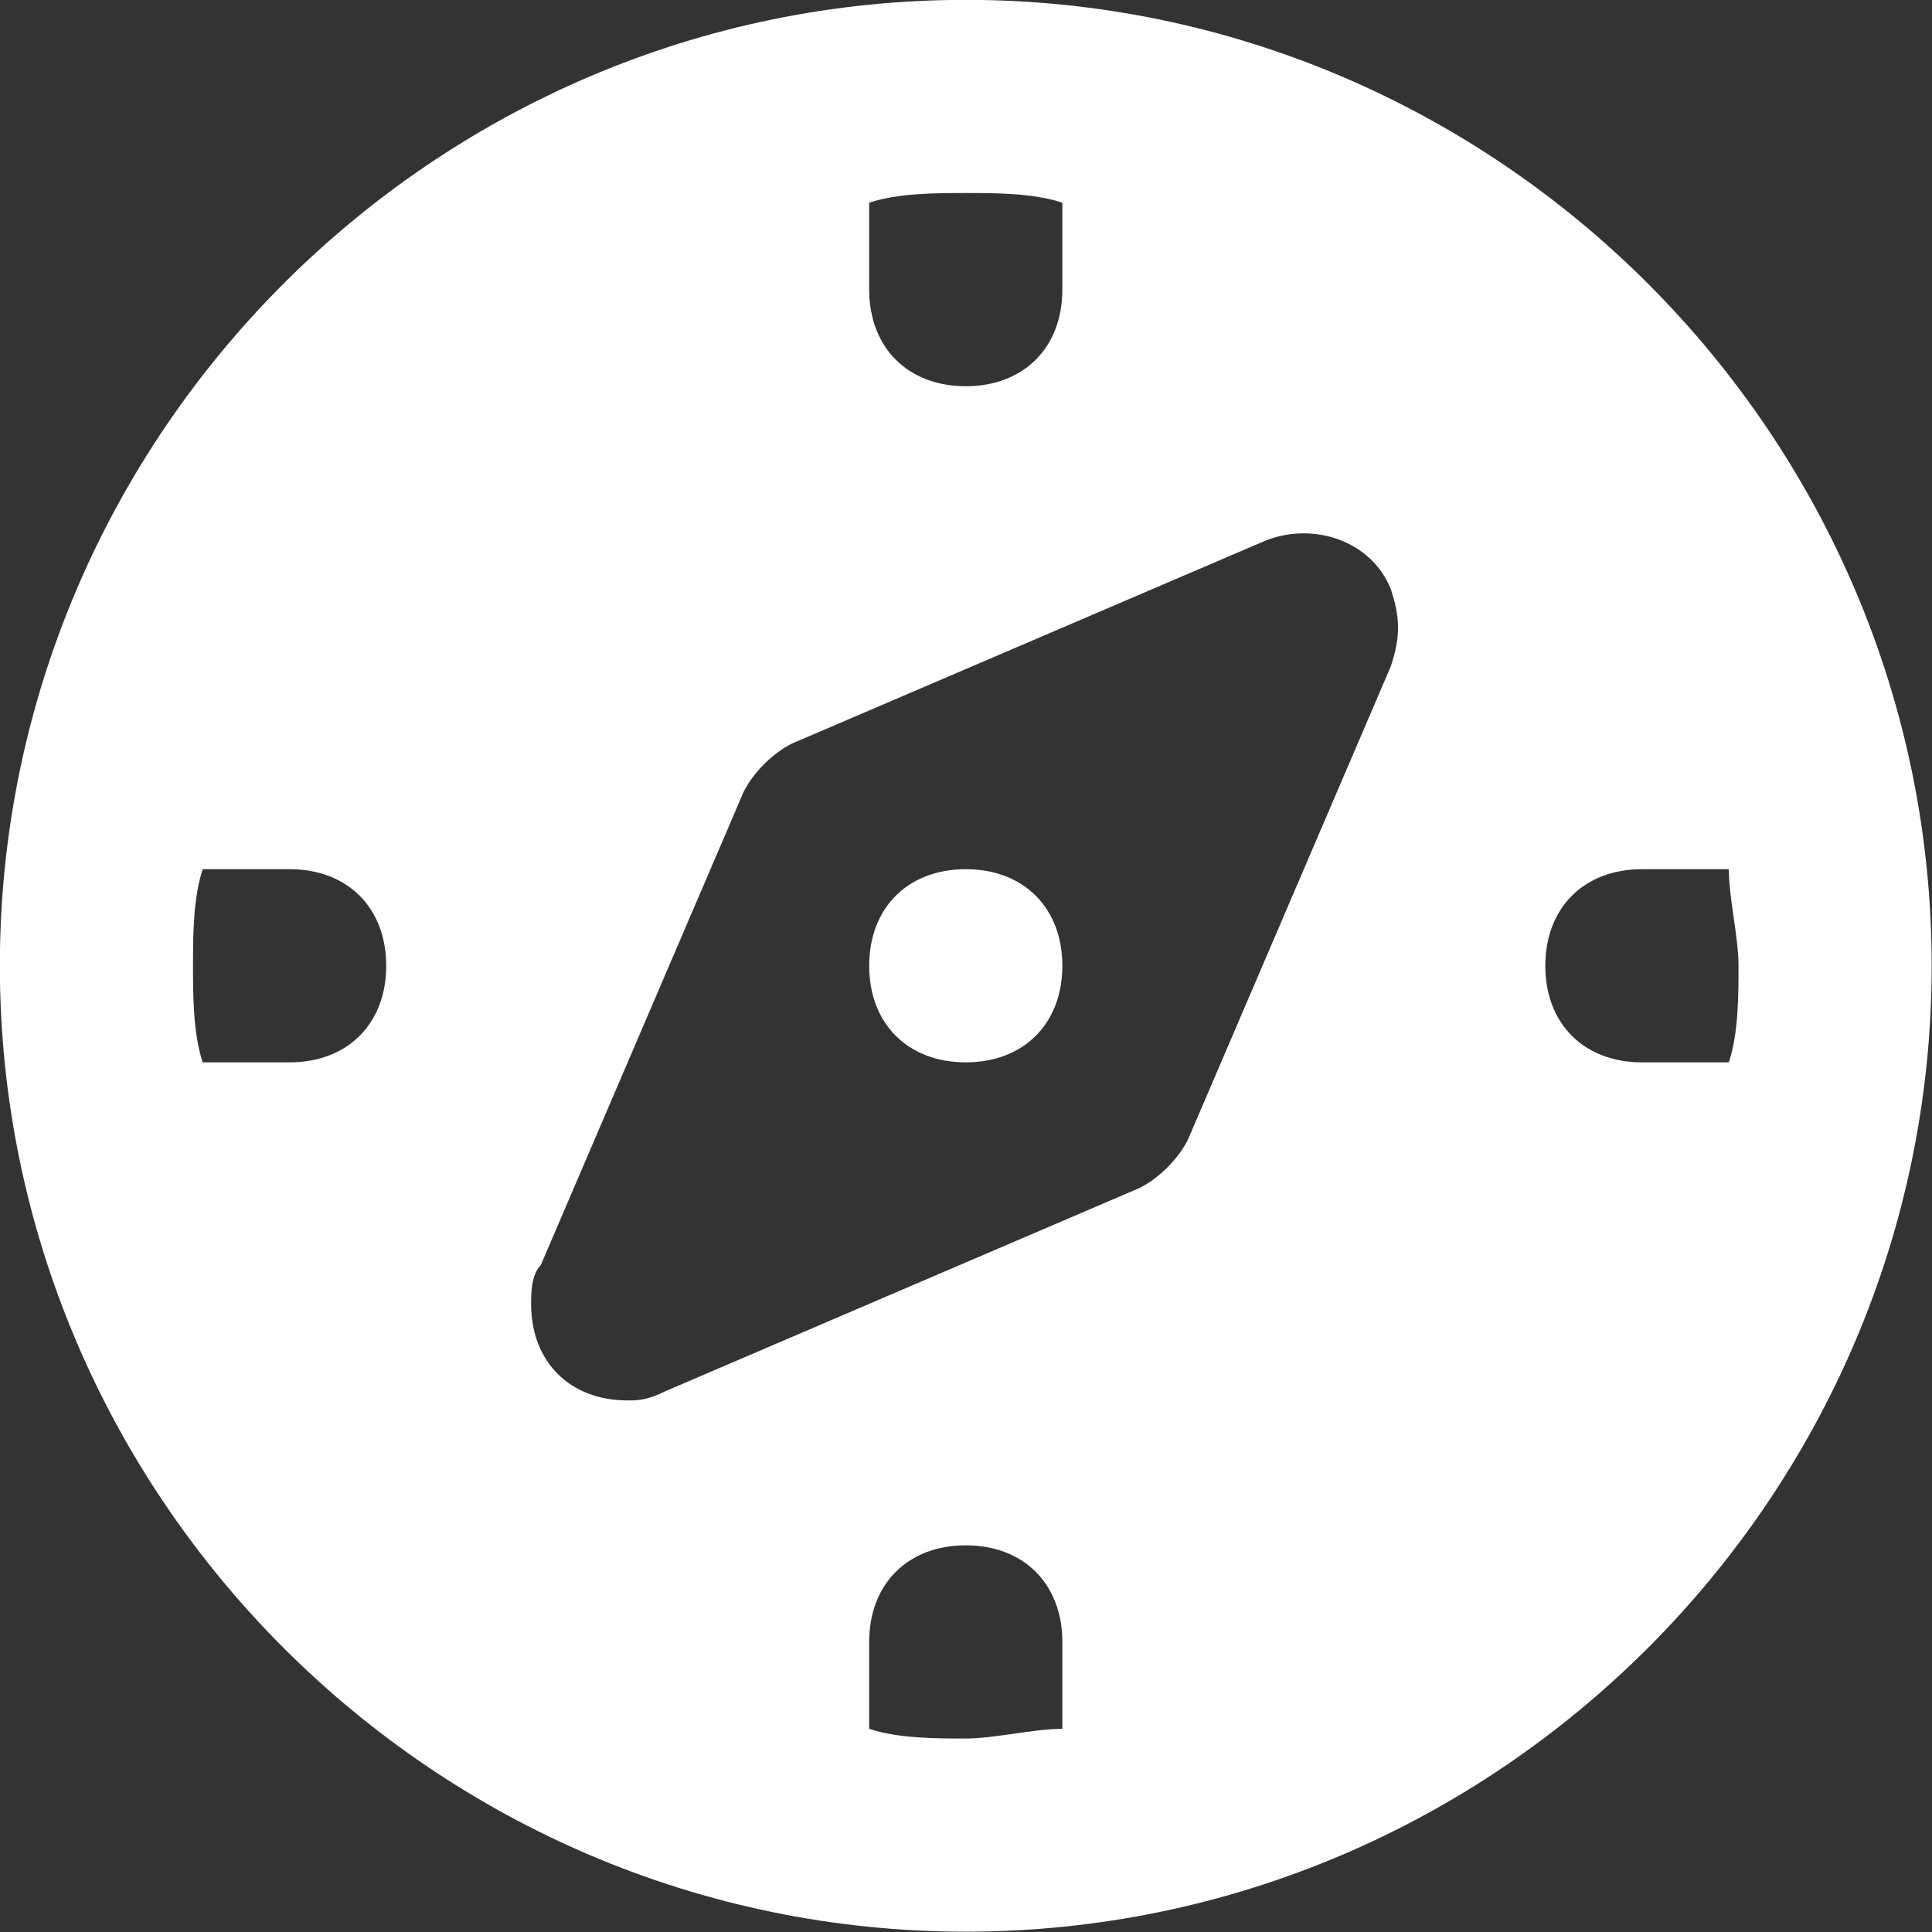 <svg fill="none"
    xmlns="http://www.w3.org/2000/svg" viewBox="4.17 4.17 41.67 41.67">
    <rect x="4.17" y="4.17" width="41.67" height="41.67" fill="#333333" stroke="none"/>
    <path d="M25 22.917C23.75 22.917 22.917 23.75 22.917 25C22.917 26.25 23.75 27.083 25 27.083C26.25 27.083 27.083 26.25 27.083 25C27.083 23.75 26.25 22.917 25 22.917ZM25 4.167C13.542 4.167 4.167 13.542 4.167 25C4.167 36.458 13.542 45.833 25 45.833C36.458 45.833 45.833 36.458 45.833 25C45.833 13.542 36.458 4.167 25 4.167ZM22.917 8.542C23.542 8.333 24.375 8.333 25 8.333C25.625 8.333 26.458 8.333 27.083 8.542V10.417C27.083 11.667 26.25 12.5 25 12.5C23.75 12.5 22.917 11.667 22.917 10.417V8.542ZM10.417 27.083H8.542C8.333 26.458 8.333 25.625 8.333 25C8.333 24.375 8.333 23.542 8.542 22.917H10.417C11.667 22.917 12.5 23.75 12.5 25C12.5 26.25 11.667 27.083 10.417 27.083ZM27.083 41.458C26.458 41.458 25.625 41.667 25 41.667C24.375 41.667 23.542 41.667 22.917 41.458V39.583C22.917 38.333 23.75 37.5 25 37.5C26.25 37.5 27.083 38.333 27.083 39.583V41.458ZM34.167 18.542L29.792 28.75C29.583 29.167 29.167 29.583 28.75 29.792L18.542 34.167C18.125 34.375 17.917 34.375 17.708 34.375C16.458 34.375 15.625 33.542 15.625 32.292C15.625 32.083 15.625 31.667 15.833 31.458L20.208 21.25C20.417 20.833 20.833 20.417 21.25 20.208L31.458 15.833C32.5 15.417 33.75 15.833 34.167 16.875C34.375 17.5 34.375 17.917 34.167 18.542ZM39.583 27.083C38.333 27.083 37.5 26.25 37.5 25C37.5 23.75 38.333 22.917 39.583 22.917H41.458C41.458 23.542 41.667 24.375 41.667 25C41.667 25.625 41.667 26.458 41.458 27.083H39.583Z" fill="#FFFFFF"></path>
</svg>